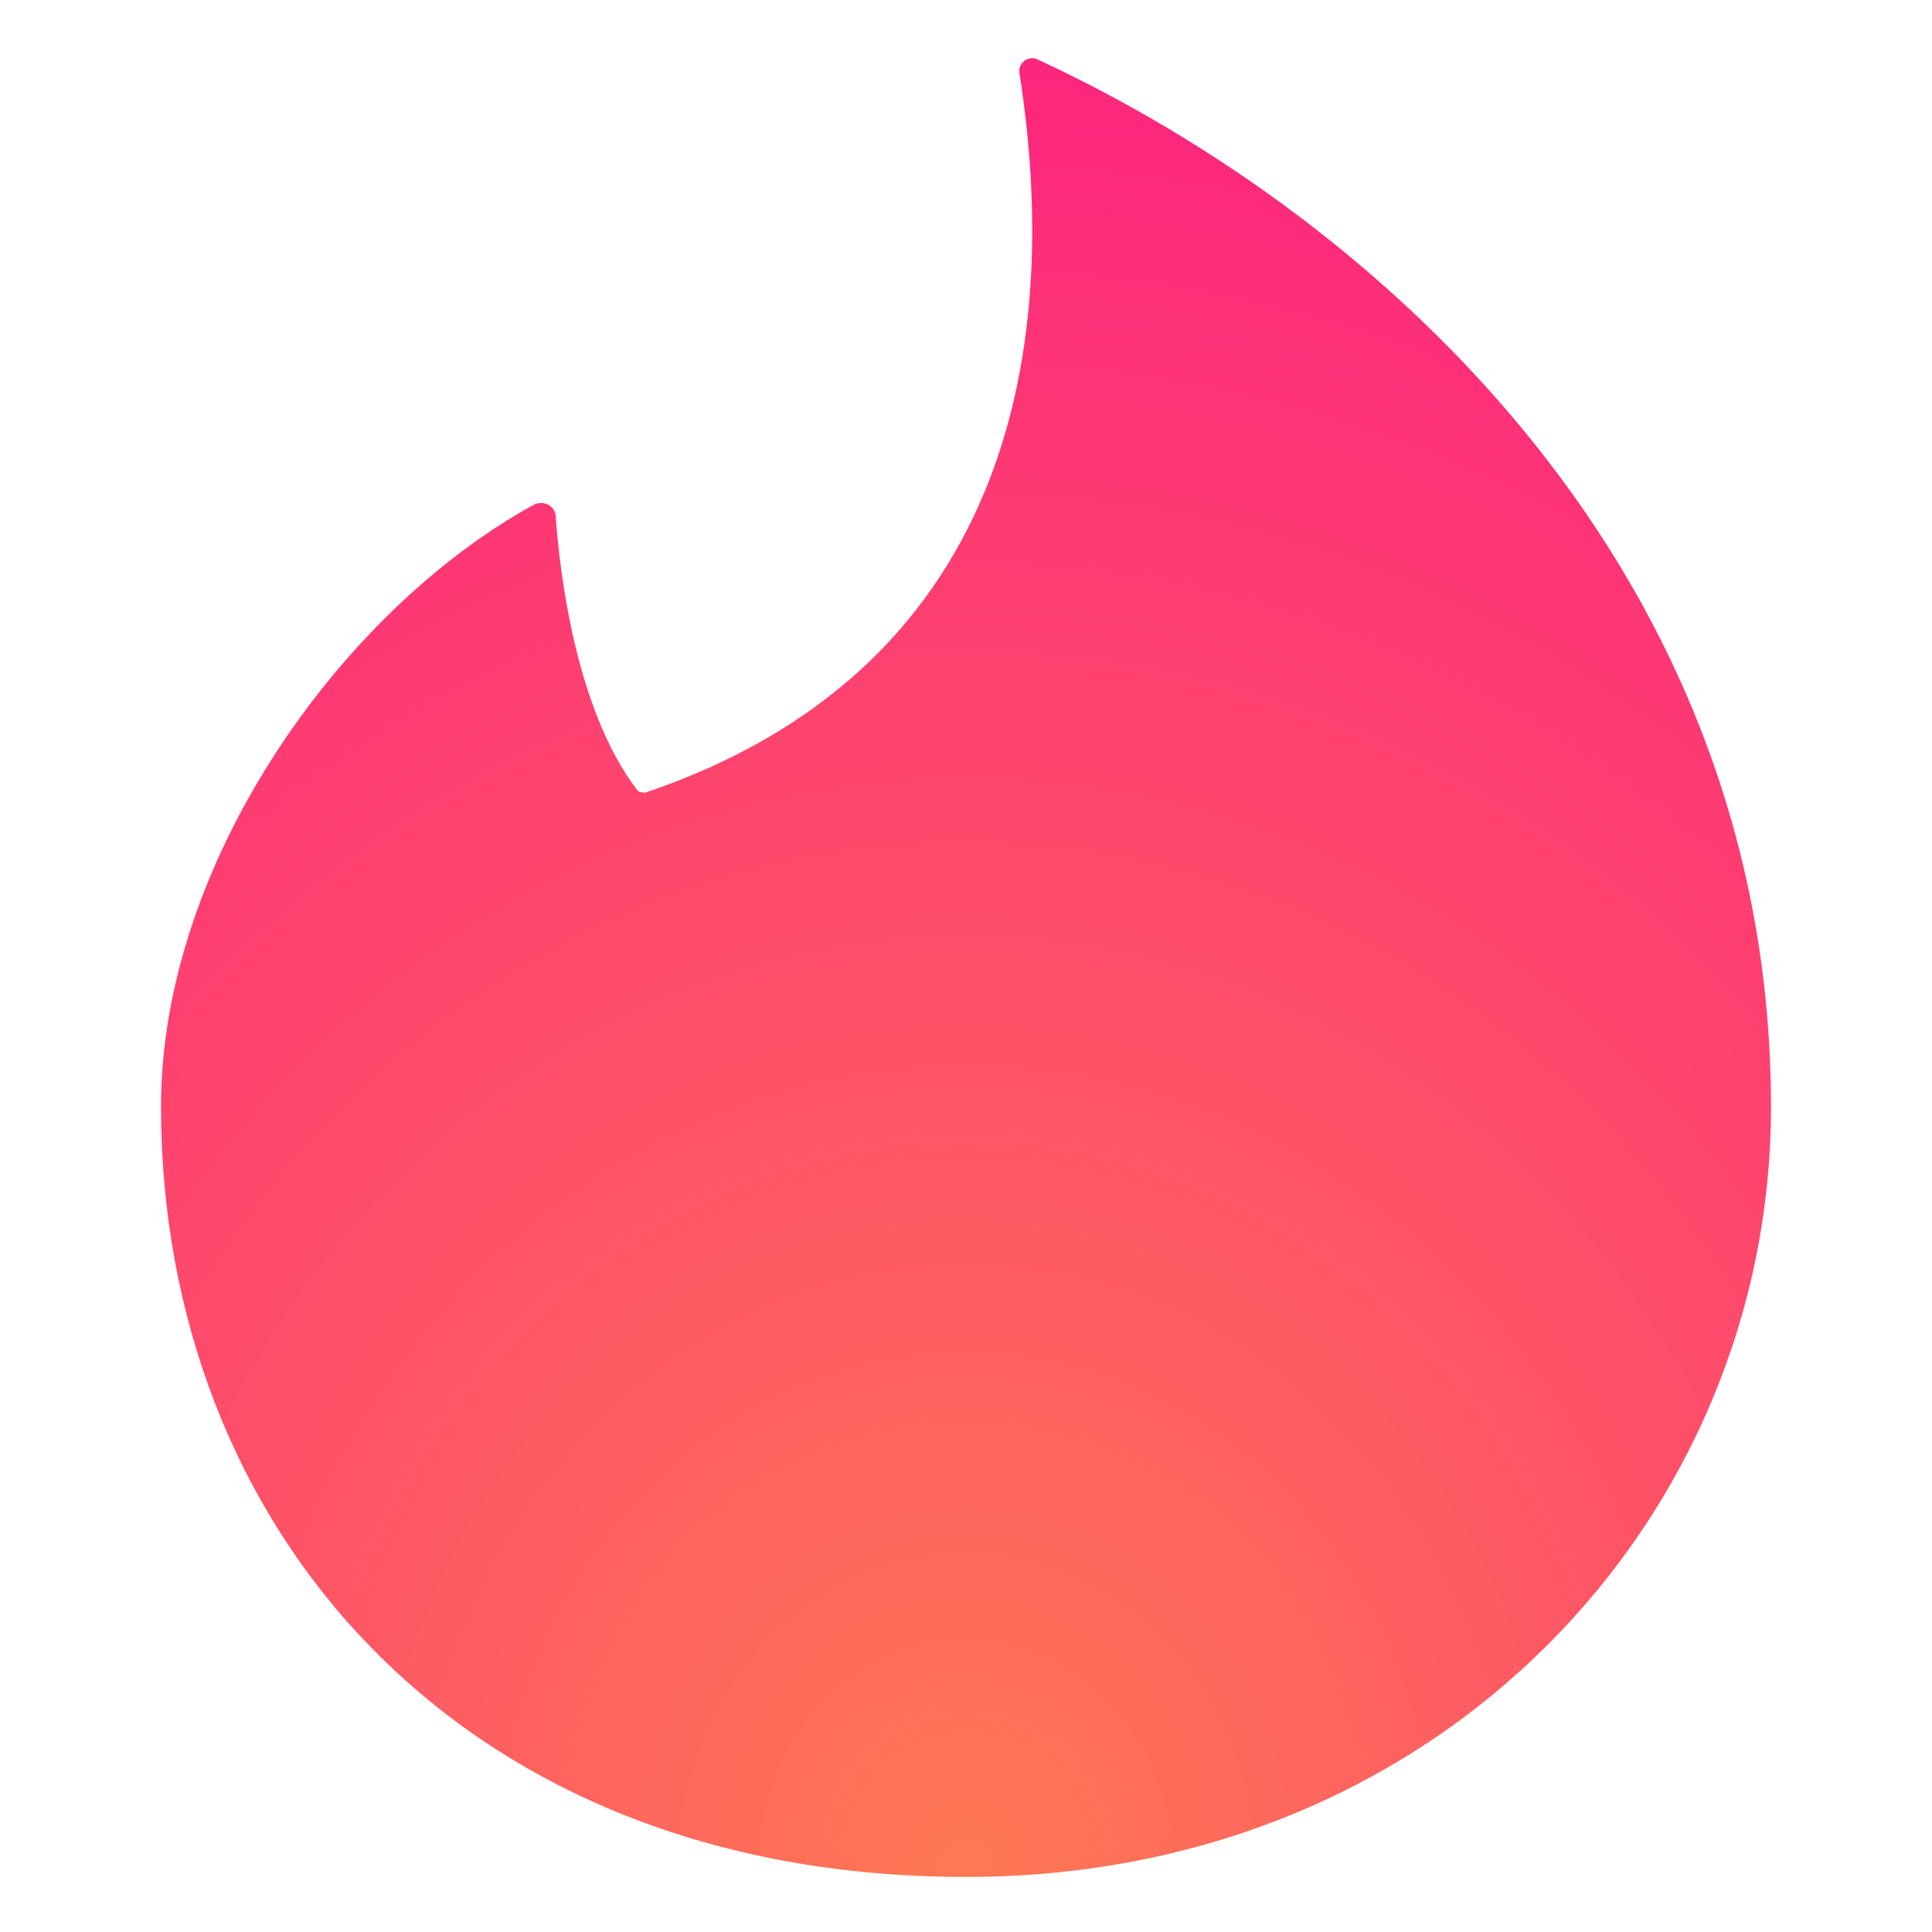 <svg width="36" height="36" viewBox="0 0 36 36" fill="none" xmlns="http://www.w3.org/2000/svg">
<defs>
<radialGradient id="paint0_radial_1227_1674" cx="0" cy="0" r="1" gradientUnits="userSpaceOnUse" gradientTransform="translate(18 34.974) scale(30 33.89)">
<stop stop-color="#FF7854"/>
<stop offset="1" stop-color="#FD267D"/>
</radialGradient>
<clipPath id="clip0_1227_1674">
<rect width="30" height="34" fill="white" transform="translate(3 1)"/>
</clipPath>
</defs>
<g clip-path="url(#clip0_1227_1674)">
<path d="M12 14.764C11.949 14.764 11.914 14.764 11.88 14.731C10.714 13.214 10.423 10.603 10.354 9.609C10.337 9.415 10.114 9.314 9.943 9.407C6.343 11.386 3 16.087 3 20.619C3 28.429 8.511 34.974 18 34.974C26.889 34.974 33 28.235 33 20.628C33 10.679 25.774 4.091 19.337 1.109C19.166 1.025 18.977 1.168 18.994 1.345C19.834 6.711 18.686 12.532 11.991 14.781L12 14.764Z" fill="url(#paint0_radial_1227_1674)"/>
</g>
</svg>
